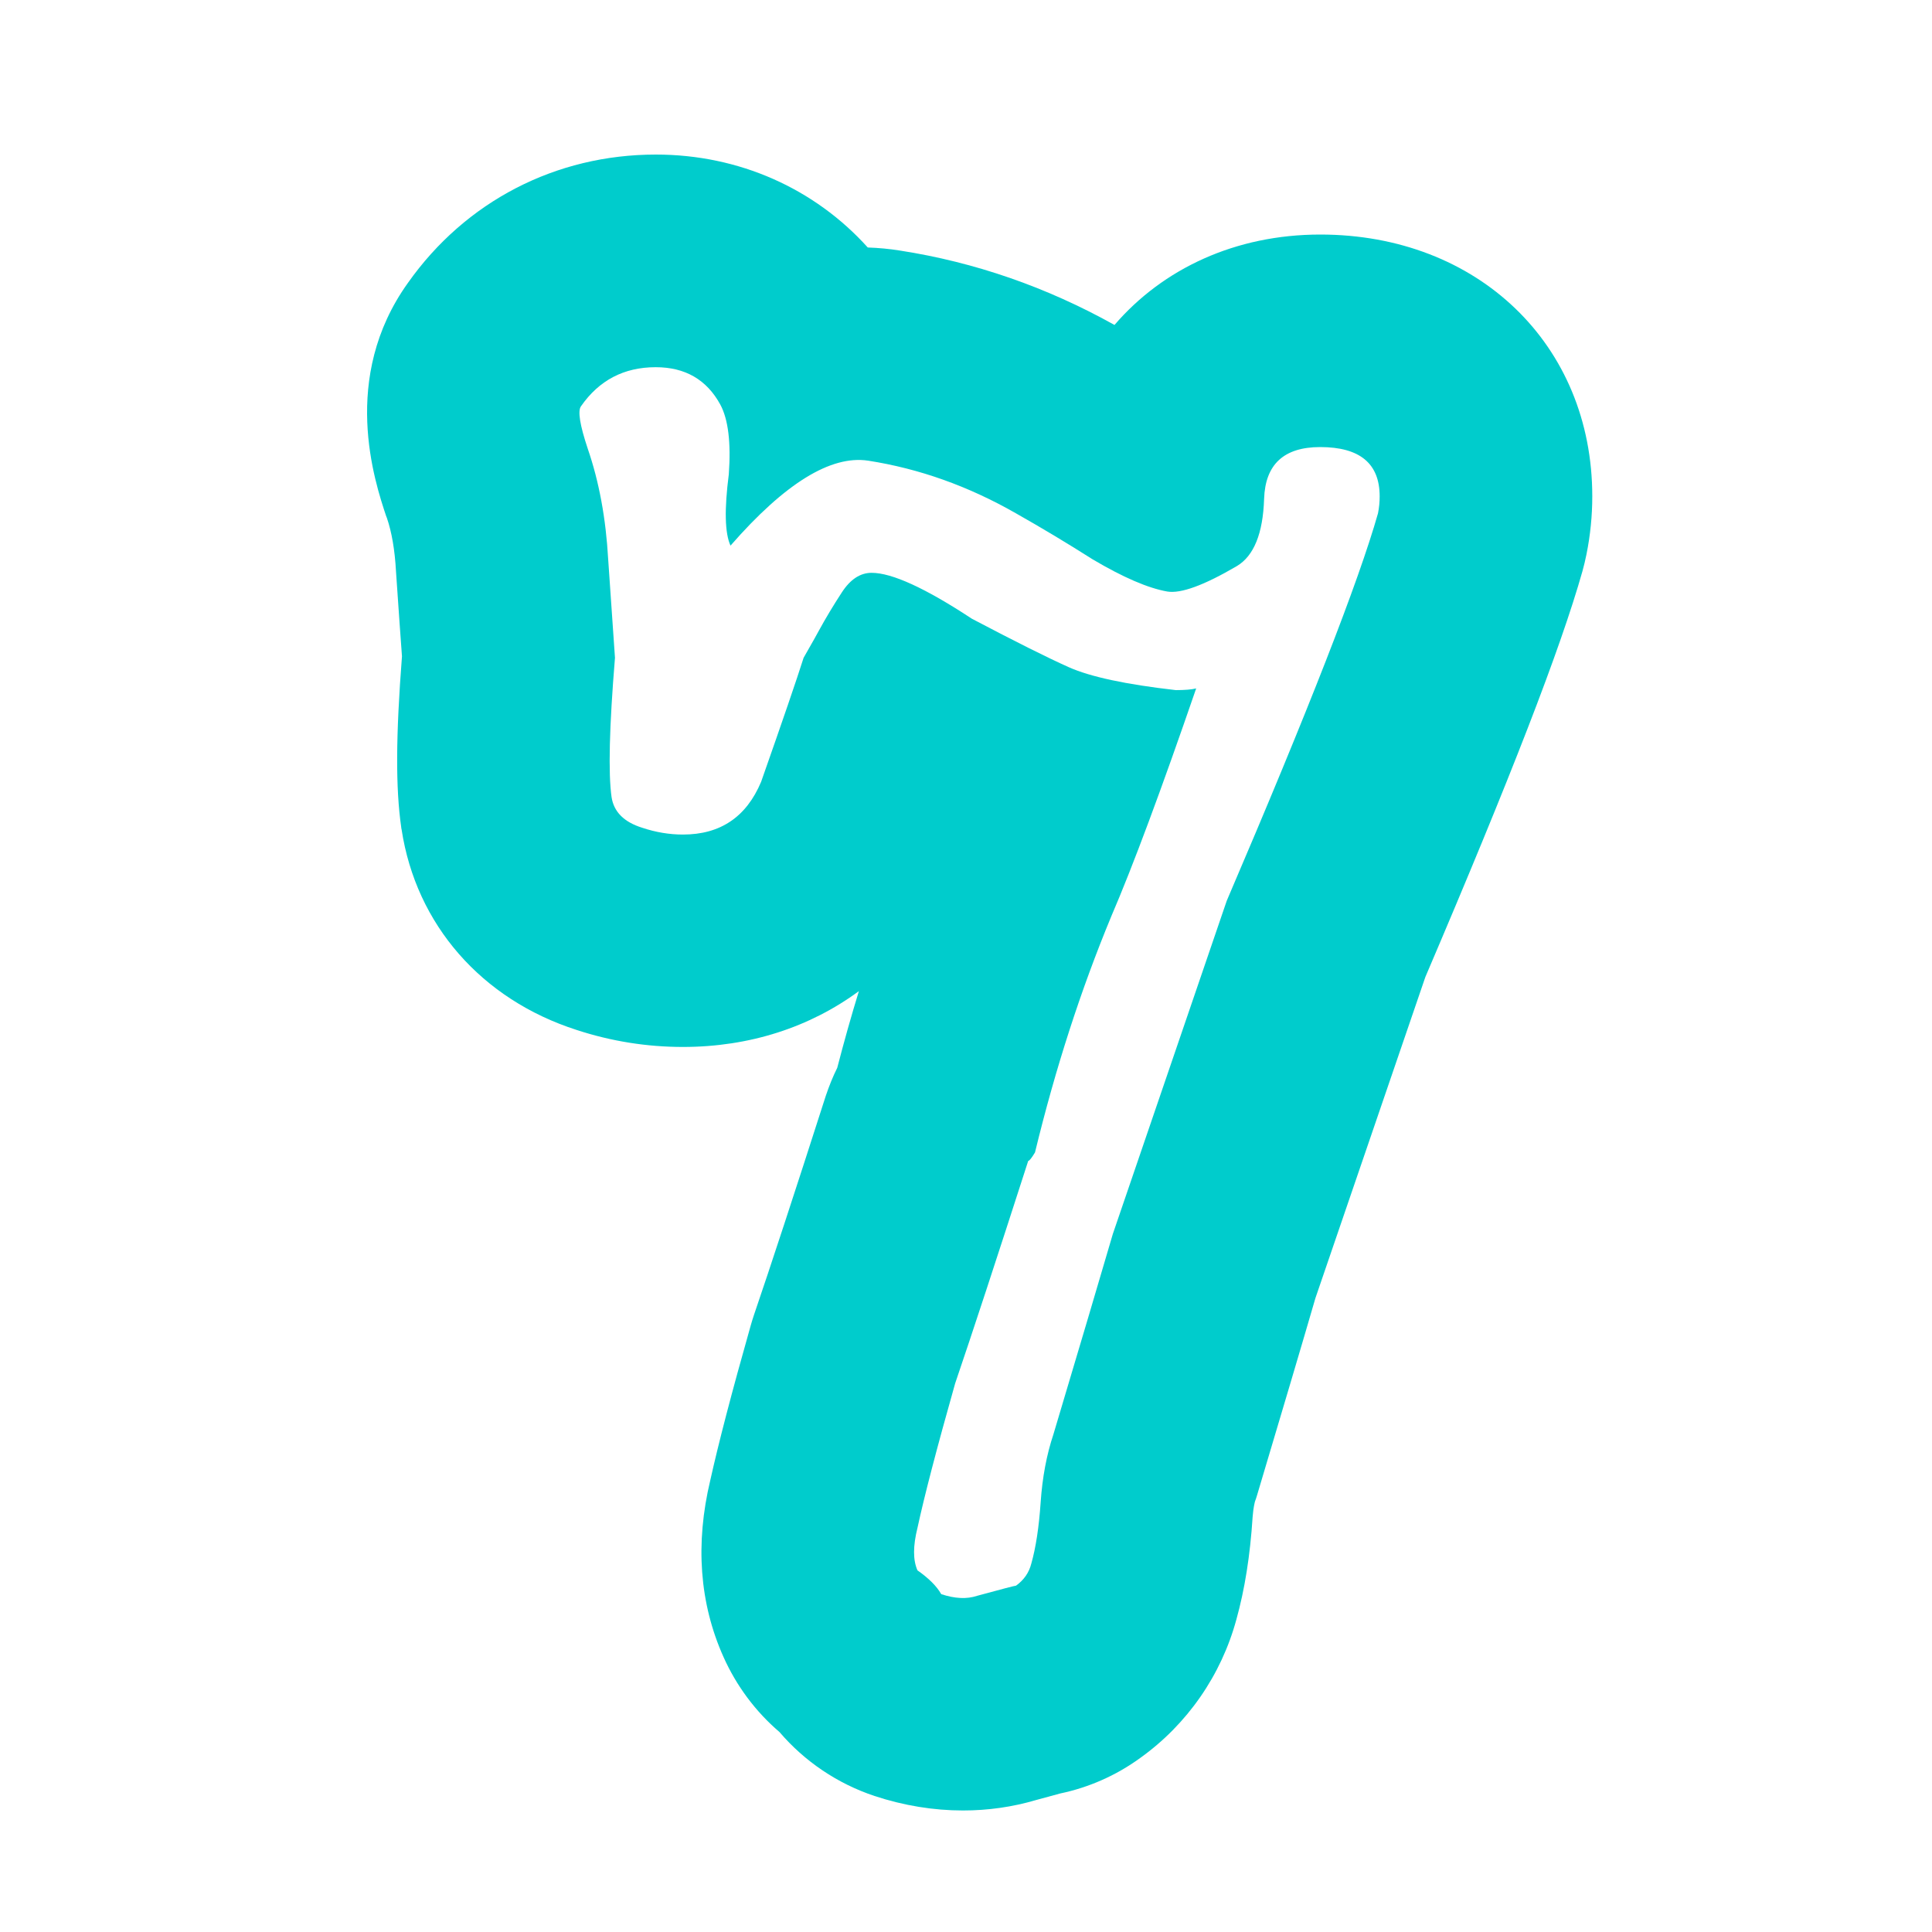 <svg version="1.1" xmlns="http://www.w3.org/2000/svg" xmlns:xlink="http://www.w3.org/1999/xlink" width="100" height="100" viewBox="0,0,100,100"><g transform="translate(-190,-130)"><g data-paper-data="{&quot;isPaintingLayer&quot;:true}" fill-rule="nonzero" stroke="none" stroke-linecap="butt" stroke-linejoin="miter" stroke-miterlimit="10" stroke-dasharray="" stroke-dashoffset="0" style="mix-blend-mode: normal"><path d="M190,230v-100h100v100z" fill="#ffffff" stroke-width="0"/><path d="M272.416,155.69c0,1 -0.1,2.01 -0.3,3c-0.06,0.3 -0.13,0.59 -0.21,0.88c-1.14,4.03 -3.73,10.7 -8.13,21c-0.53,1.55 -2.43,7.1 -5.69,16.62c-0.7,2.41 -1.71,5.81 -3.02,10.2c-0.03,0.11 -0.07,0.22 -0.11,0.33c-0.01,0.05 -0.08,0.28 -0.12,0.79c-0.13,2.02 -0.41,3.76 -0.84,5.31c-0.78,2.88 -2.54,5.43 -4.99,7.18c-1.24,0.9 -2.65,1.52 -4.13,1.83c-0.26,0.07 -0.67,0.18 -1.25,0.34c-1.22,0.36 -2.49,0.54 -3.78,0.54c-1.52,0 -3.06,-0.25 -4.58,-0.75c-1.92,-0.64 -3.62,-1.79 -4.92,-3.31c-1.24,-1.06 -2.23,-2.39 -2.9,-3.89c-1.24,-2.77 -1.47,-5.85 -0.68,-9.15c0.42,-1.89 1.1,-4.51 2.09,-8c0.05,-0.18 0.11,-0.37 0.17,-0.55c0.85,-2.49 2.1,-6.3 3.72,-11.35c0.17,-0.5 0.36,-0.98 0.59,-1.44c0.35,-1.35 0.72,-2.67 1.12,-3.97c-2.54,1.87 -5.66,2.89 -9.11,2.89c-1.85,0 -3.7,-0.29 -5.5,-0.88c-4.92,-1.58 -8.31,-5.45 -9.06,-10.38c-0.01,-0.04 -0.02,-0.08 -0.02,-0.12c-0.29,-2.02 -0.28,-4.7 0.04,-8.84c-0.06,-0.79 -0.16,-2.21 -0.3,-4.26c0,-0.05 -0.01,-0.1 -0.01,-0.15c-0.06,-1.09 -0.22,-2.02 -0.47,-2.75c-0.02,-0.04 -0.03,-0.07 -0.04,-0.1c-0.59,-1.78 -2.39,-7.16 1.13,-12.07c2.98,-4.22 7.65,-6.64 12.83,-6.64c4.31,0 8.22,1.76 10.97,4.81c0.56,0.02 1.12,0.07 1.67,0.16c3.87,0.6 7.59,1.89 11.1,3.85c2.51,-2.92 6.27,-4.68 10.65,-4.68c8.16,0 14.08,5.7 14.08,13.55z" fill="#00cccc" stroke-width="1"/><path d="M261.325,156.569c-0.998,3.518 -3.606,10.203 -7.829,20.055c-0.118,0.352 -2.082,6.1 -5.894,17.24c-0.703,2.405 -1.73,5.865 -3.078,10.379c-0.353,1.057 -0.572,2.229 -0.66,3.52c-0.088,1.289 -0.25,2.344 -0.483,3.166c-0.118,0.469 -0.382,0.85 -0.792,1.145c-0.059,0 -0.733,0.176 -2.022,0.527c-0.528,0.176 -1.144,0.145 -1.848,-0.088c-0.235,-0.412 -0.646,-0.822 -1.231,-1.232c-0.235,-0.527 -0.235,-1.26 0,-2.197c0.354,-1.641 1.003,-4.131 1.949,-7.475c0.879,-2.579 2.14,-6.42 3.783,-11.521c0.058,0 0.176,-0.146 0.352,-0.44c1.053,-4.341 2.371,-8.417 3.952,-12.229c1.11,-2.58 2.574,-6.509 4.39,-11.787c-0.235,0.059 -0.587,0.088 -1.056,0.088c-2.581,-0.293 -4.429,-0.689 -5.542,-1.188c-1.114,-0.498 -2.785,-1.334 -5.014,-2.508c-2.405,-1.583 -4.134,-2.375 -5.189,-2.375c-0.587,0 -1.1,0.338 -1.539,1.012c-0.44,0.675 -0.836,1.335 -1.188,1.979c-0.06,0.118 -0.323,0.587 -0.792,1.407c-0.352,1.115 -1.086,3.254 -2.199,6.421c-0.763,1.818 -2.11,2.728 -4.046,2.728c-0.703,0 -1.407,-0.117 -2.111,-0.353c-0.938,-0.292 -1.466,-0.82 -1.583,-1.583c-0.176,-1.231 -0.118,-3.635 0.176,-7.213c0,-0.058 -0.118,-1.76 -0.352,-5.102c-0.118,-2.111 -0.47,-4.016 -1.056,-5.718c-0.411,-1.231 -0.527,-1.964 -0.352,-2.198c0.938,-1.35 2.228,-2.023 3.87,-2.023c1.524,0 2.639,0.646 3.343,1.936c0.409,0.762 0.557,1.965 0.439,3.605c-0.235,1.818 -0.206,3.05 0.088,3.694c2.814,-3.224 5.189,-4.69 7.125,-4.397c2.639,0.41 5.189,1.318 7.652,2.727c1.349,0.763 2.668,1.555 3.958,2.375c1.584,0.938 2.873,1.495 3.871,1.671c0.703,0.118 1.904,-0.321 3.606,-1.319c0.879,-0.527 1.348,-1.686 1.407,-3.475c0.058,-1.787 1.025,-2.683 2.902,-2.683c2.052,0 3.079,0.851 3.079,2.551c0.002,0.292 -0.028,0.585 -0.086,0.878z" fill="#ffffff" stroke-width="1"/></g></g></svg>